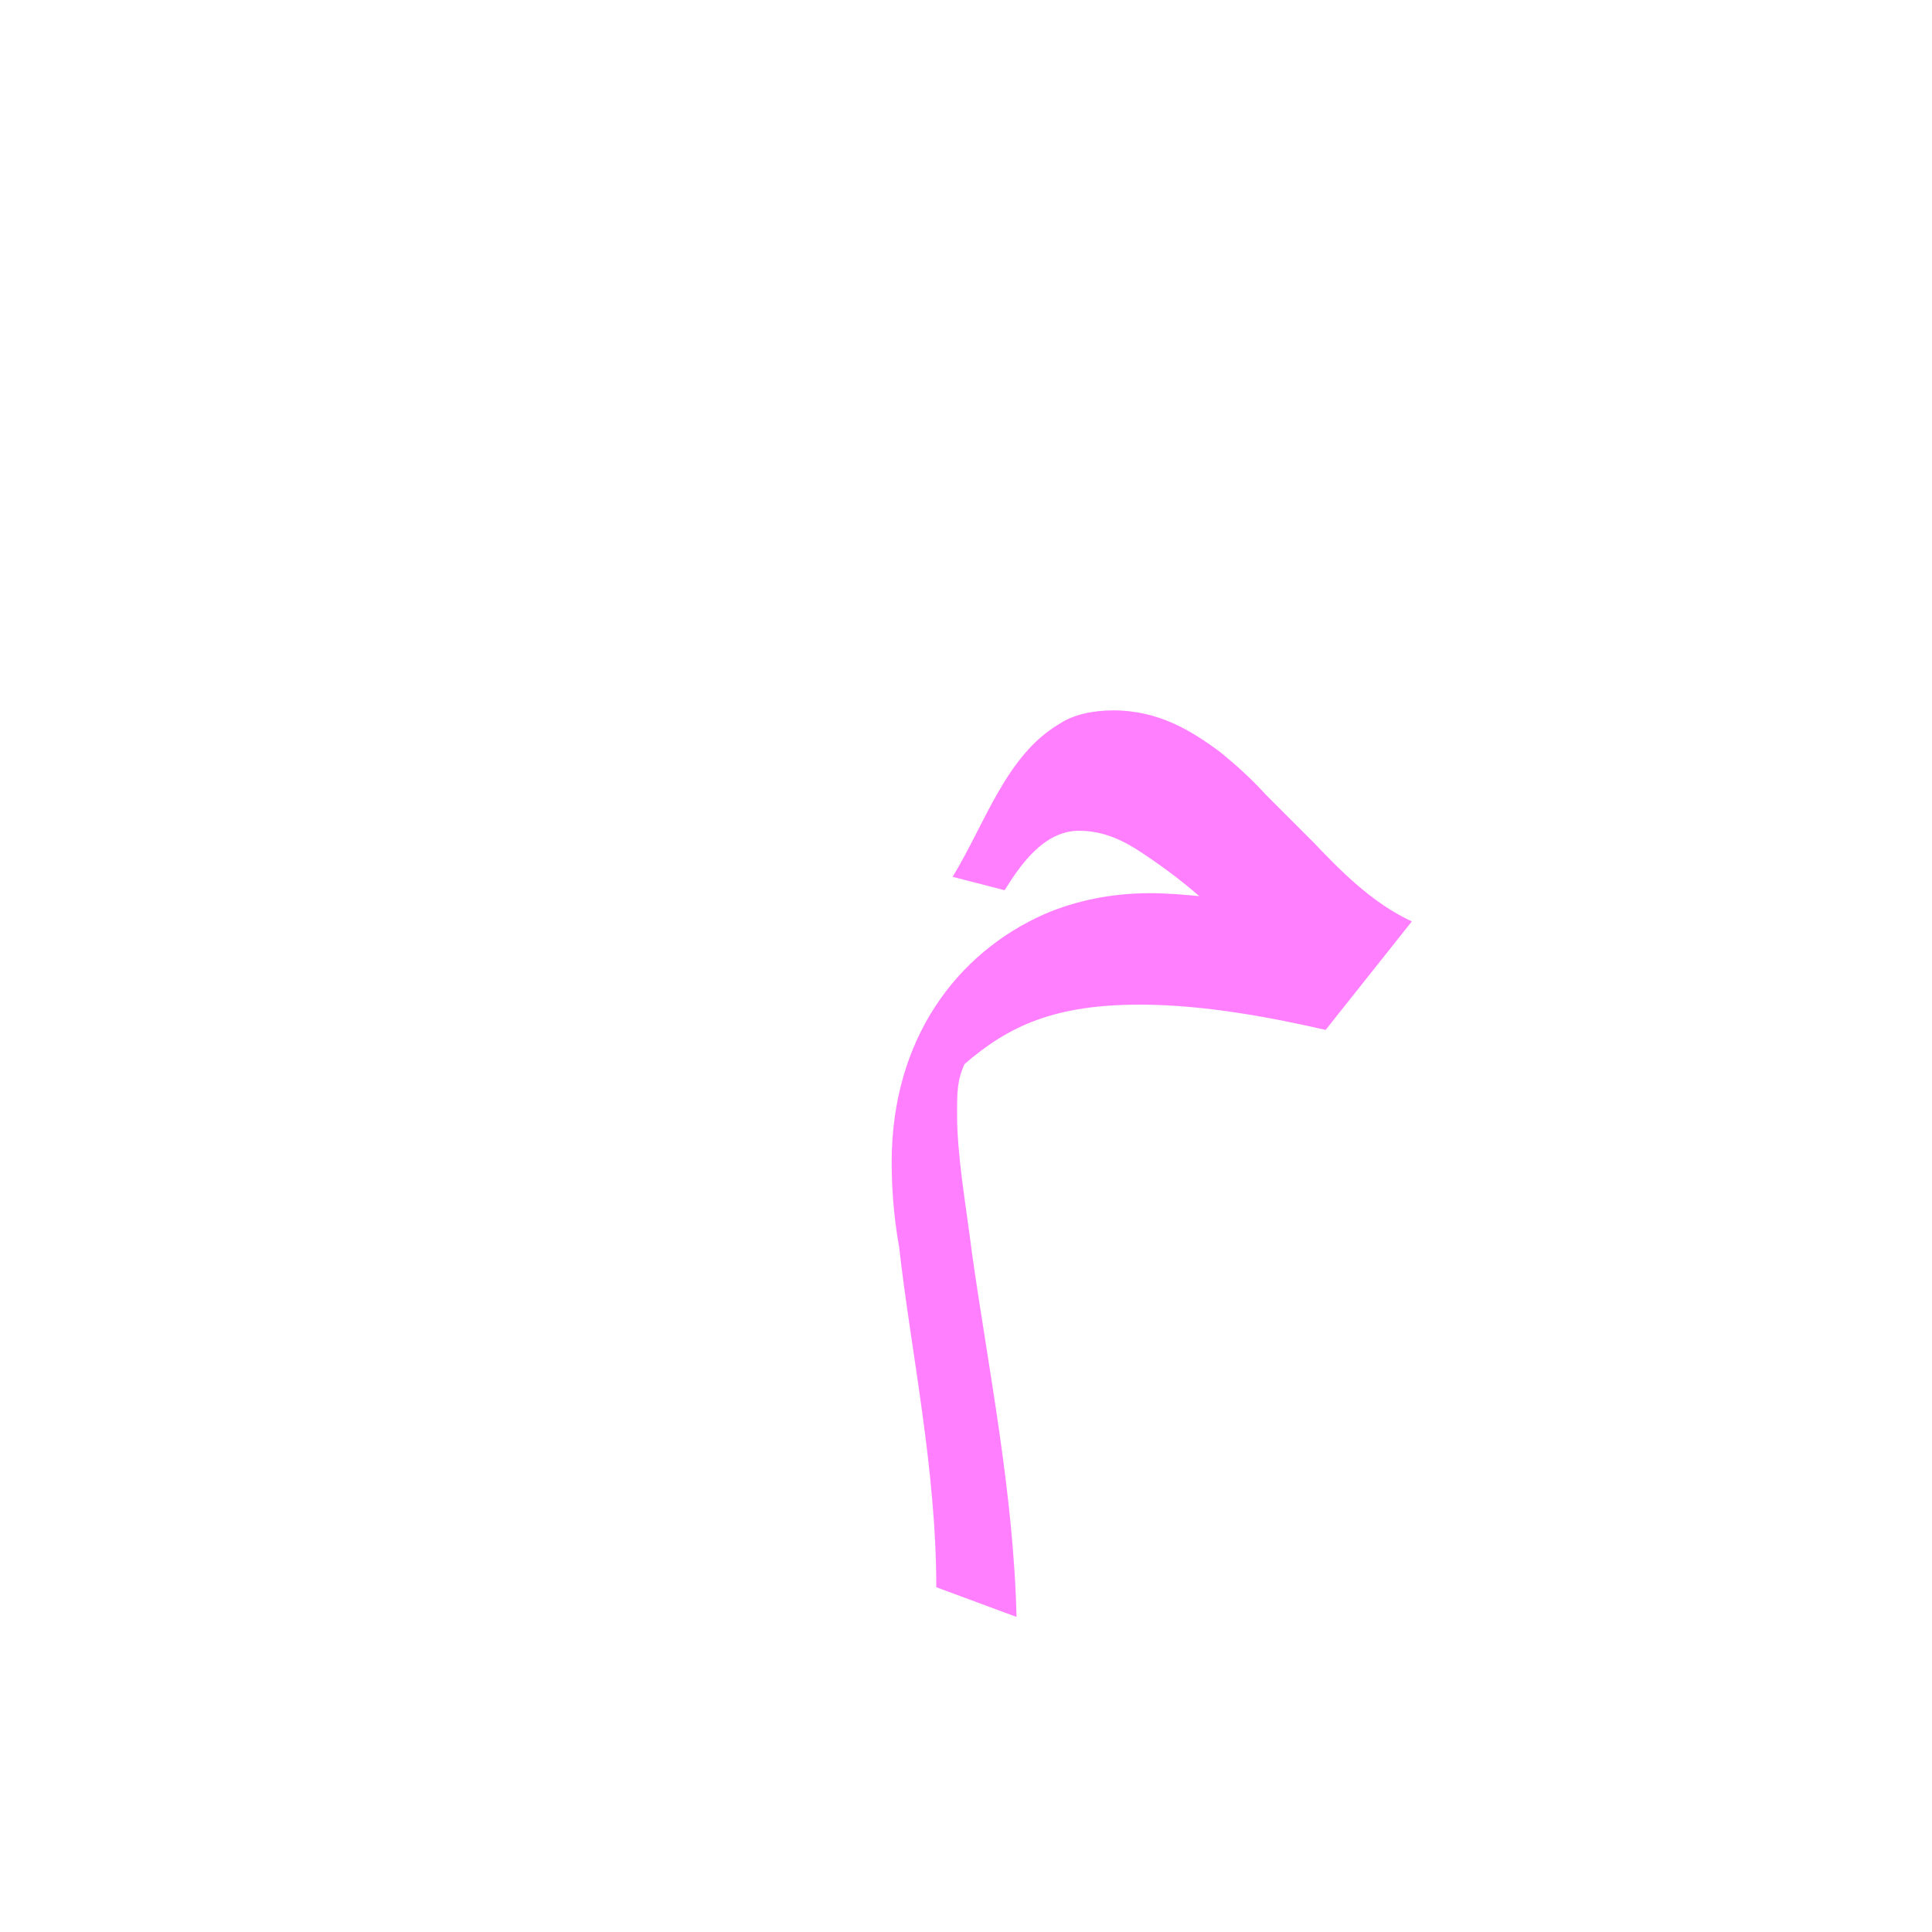 <?xml version="1.0" encoding="UTF-8"?>
<!DOCTYPE svg PUBLIC "-//W3C//DTD SVG 1.0//EN" "http://www.w3.org/TR/2001/REC-SVG-20010904/DTD/svg10.dtd">
<!-- Creator: CorelDRAW -->
<svg xmlns="http://www.w3.org/2000/svg" xml:space="preserve" width="1300px" height="1300px" version="1.0" style="shape-rendering:geometricPrecision; text-rendering:geometricPrecision; image-rendering:optimizeQuality; fill-rule:evenodd; clip-rule:evenodd"
viewBox="0 0 1300 1056"
 xmlns:xlink="http://www.w3.org/1999/xlink">
 <defs>
  <style type="text/css">
   <![CDATA[
    .fil0 {fill:fuchsia;fill-opacity:0.502}
   ]]>
  </style>
 </defs>
 <g id="_100:master">
  <g id="_601955568">
   <g>
    <path class="fil0" d="M892 571c-35,-8 -81,-17 -125,-17 -57,0 -88,14 -118,40 -5,11 -5,19 -5,34 0,28 6,61 10,93 11,78 28,161 30,245l-54 -20c0,-80 -17,-158 -25,-229 -4,-22 -5,-42 -5,-57 0,-83 44,-141 103,-167 21,-9 45,-14 71,-14 11,0 23,1 33,2 -15,-13 -29,-23 -43,-32 -13,-8 -25,-12 -38,-12 -24,0 -40,24 -50,40l-35 -9c22,-36 36,-82 72,-103 9,-6 22,-9 36,-9 31,0 53,14 72,28 11,9 21,18 31,29l32 32c19,20 40,41 66,53l-58 73z"/>
   </g>
  </g>
 </g>
</svg>
